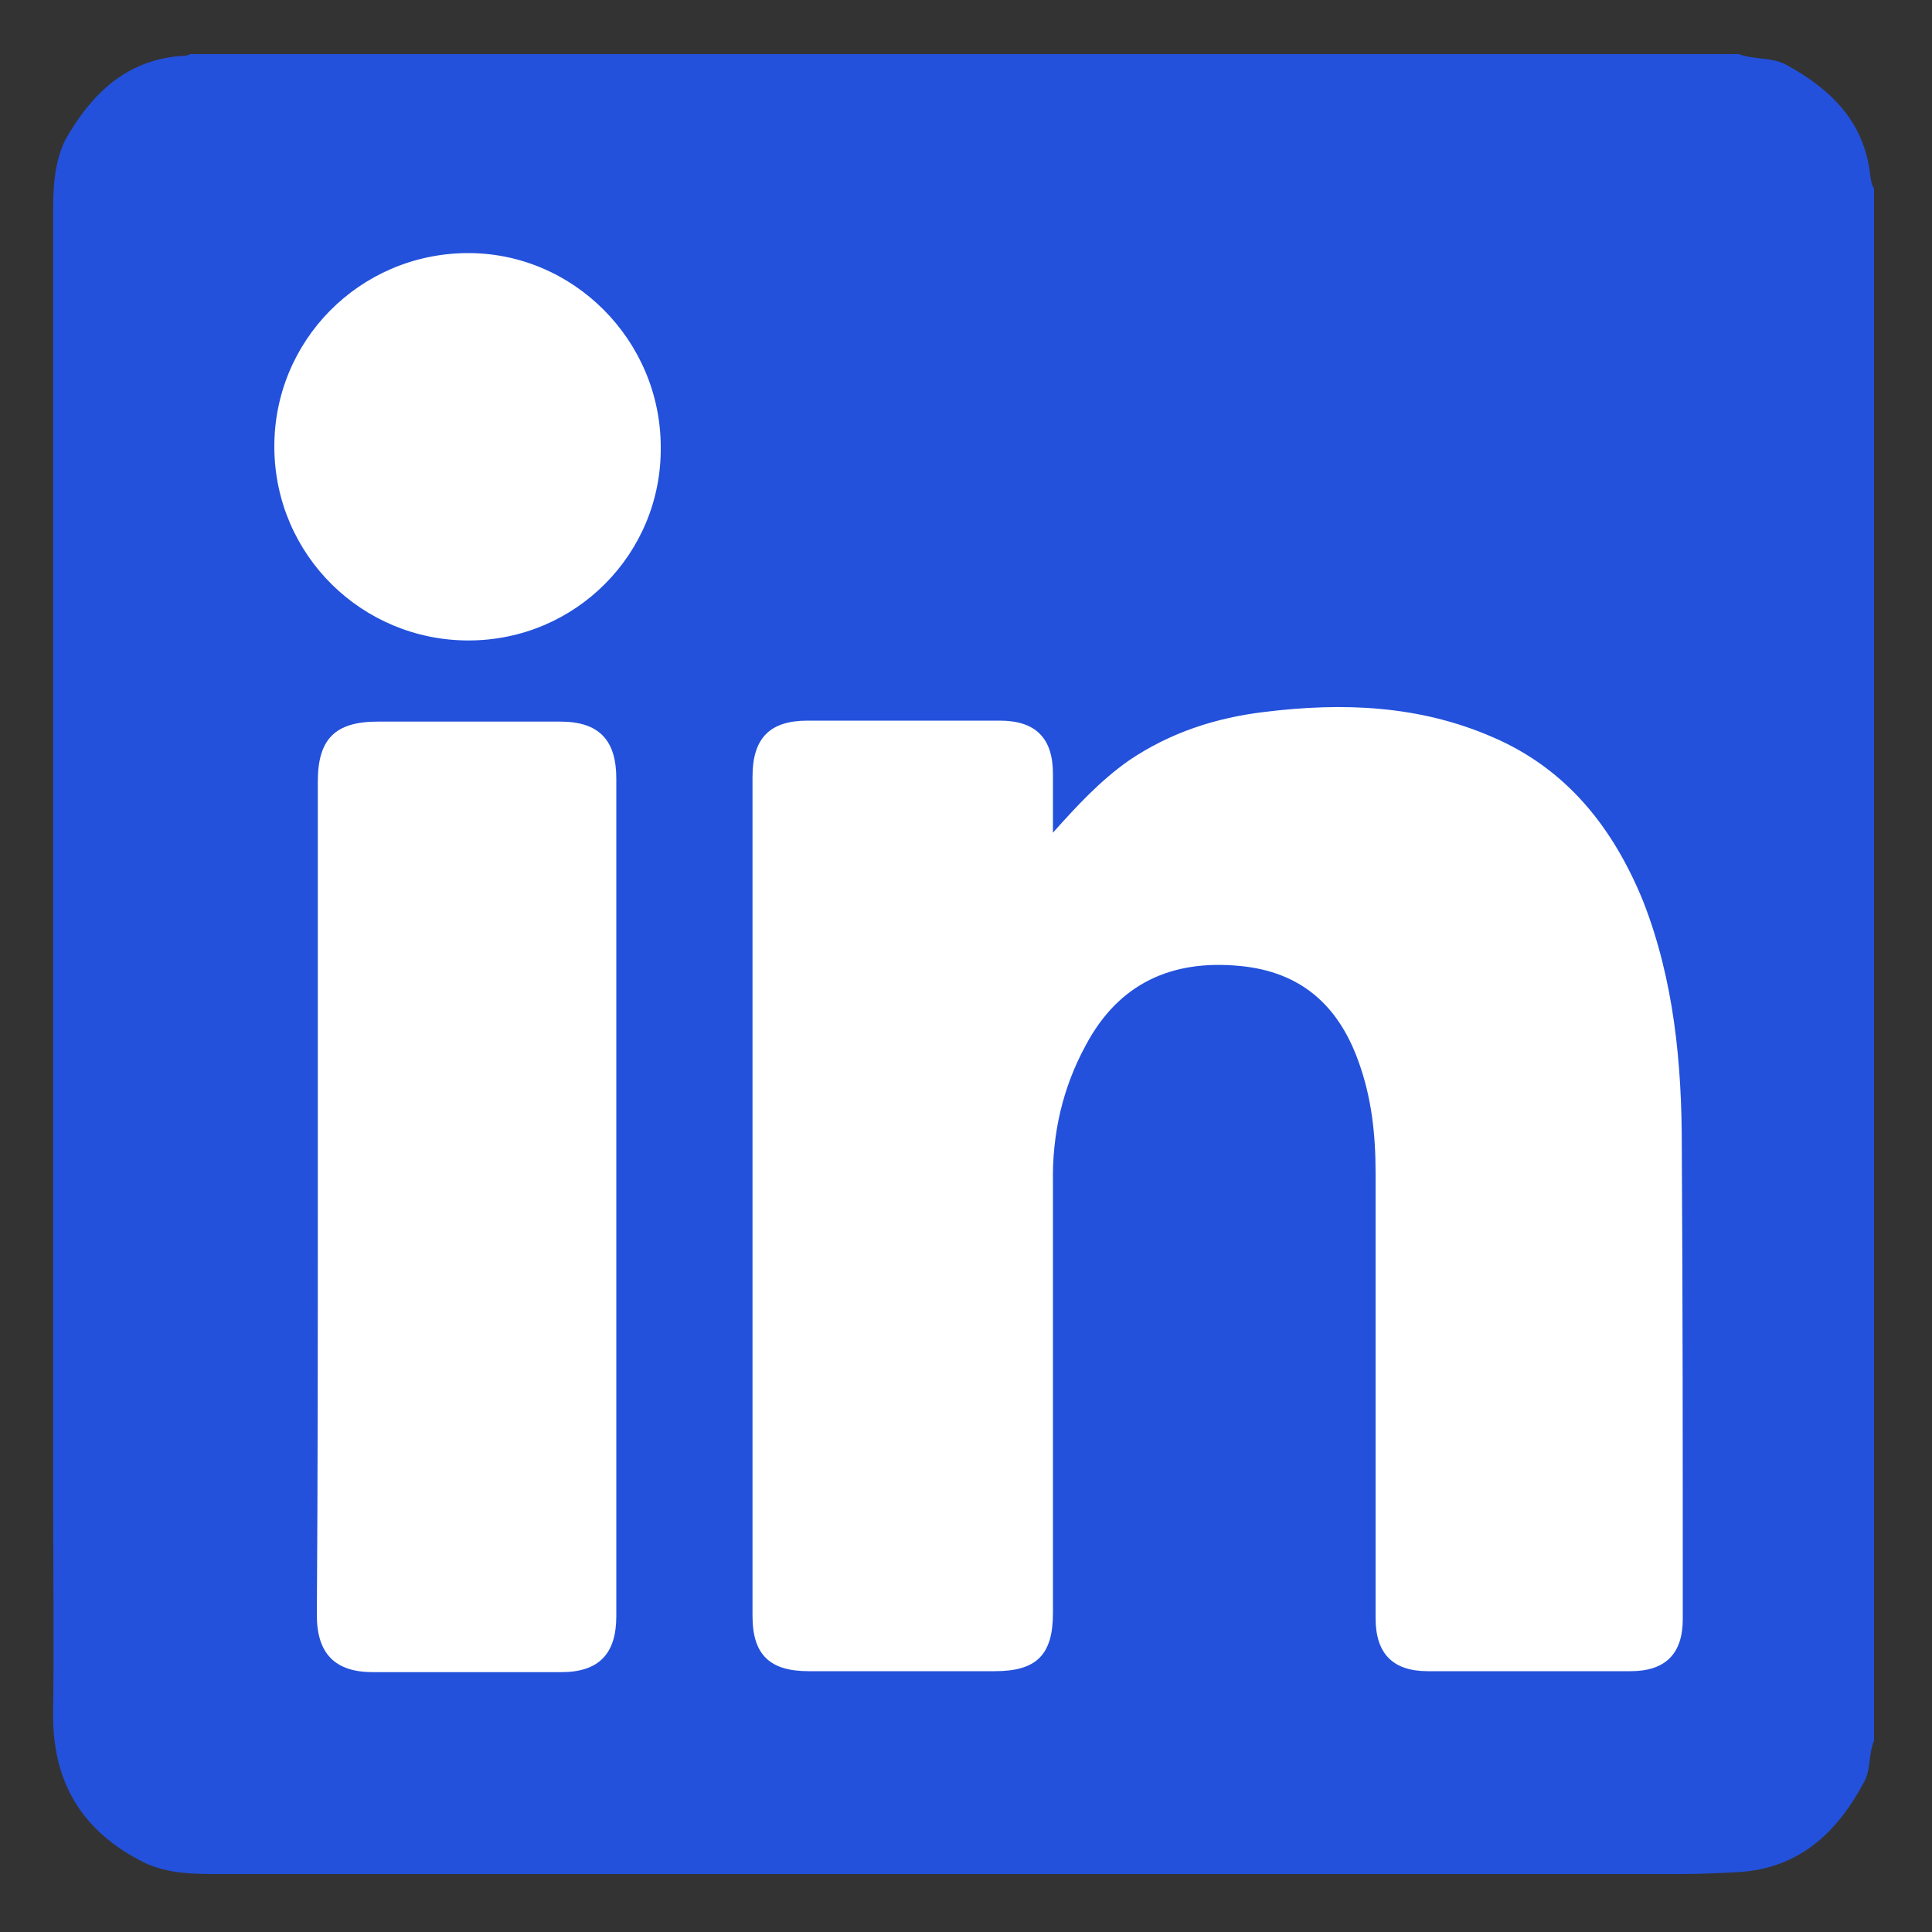<?xml version="1.0" encoding="utf-8"?>
<!-- Generator: Adobe Illustrator 27.0.0, SVG Export Plug-In . SVG Version: 6.00 Build 0)  -->
<svg version="1.1" id="Camada_1" xmlns="http://www.w3.org/2000/svg" xmlns:xlink="http://www.w3.org/1999/xlink" x="0px" y="0px"
	 viewBox="0 0 200 200" style="enable-background:new 0 0 200 200;" xml:space="preserve">
<rect x="0" y="0" width="200" height="200" fill="#333333" stroke="none"/>
<style type="text/css">
	.st0{fill:#2351db;}
	.st1{fill:#FFFFFF;}
</style>
<g>
	<path class="st0" d="M194,19.5c0,53.6,0,107.1,0,160.7c-0.6,1.4-0.3,3.1-1.1,4.4c-2.8,5.2-6.7,8.8-12.9,9.2c-2,0.1-4,0.2-6.1,0.2
		c-50.4,0-100.7,0-151.1,0c-2.7,0-5.4,0-7.9-1.2c-6.4-3.2-9.5-8.3-9.4-15.5c0.1-7.6,0-15.2,0-22.8c0-44,0-88,0-132
		c0-2.7,0-5.5,1.3-8.1C9.5,9.7,13,6.3,18.6,5.8c0.4,0,0.7,0,1.1-0.2c53.4,0,106.9,0,160.3,0c1.6,0.6,3.4,0.3,4.9,1.1
		c4.6,2.5,8.1,5.9,8.7,11.4C193.7,18.6,193.7,19.1,194,19.5z"/>
	<path class="st1" d="M109,86.2c2.5-2.8,4.9-5.4,7.9-7.5c4.3-2.9,9-4.4,14-5c8.1-1,16-0.7,23.6,2.6c7.7,3.3,12.5,9.4,15.6,17
		c3.2,8.2,4,16.8,4,25.4c0.1,16.3,0.1,32.6,0.1,48.9c0,3.6-1.8,5.4-5.4,5.4c-7,0-14,0-21,0c-3.6,0-5.4-1.8-5.4-5.5
		c0-15.4,0-30.8,0-46.1c0-3.9-0.4-7.8-1.8-11.6c-2.1-5.8-6-9.2-12.2-9.8c-7.1-0.7-12.6,1.8-16,8.2c-2.4,4.4-3.5,9.2-3.4,14.3
		c0,14.8,0,29.7,0,44.5c0,4.3-1.7,6-6,6c-6.4,0-12.9,0-19.3,0c-4,0-5.8-1.7-5.8-5.7c0-29,0-58,0-86.9c0-4,1.8-5.8,5.7-5.8
		c6.6,0,13.2,0,19.9,0c3.7,0,5.5,1.8,5.5,5.5C109,82.2,109,84.2,109,86.2z"/>
	<path class="st1" d="M32.9,123.7c0-14.3,0-28.5,0-42.8c0-4.4,1.8-6.2,6.2-6.2c6.3,0,12.6,0,18.9,0c4,0,5.8,1.9,5.8,5.9
		c0,28.9,0,57.8,0,86.7c0,3.9-1.8,5.8-5.7,5.8c-6.5,0-13,0-19.5,0c-3.9,0-5.8-1.9-5.8-5.9C32.9,152.6,32.9,138.2,32.9,123.7z"/>
	<path class="st1" d="M48.5,66.3c-11,0-20-8.8-20.1-19.9c-0.1-11.1,8.8-20.1,19.9-20.2c11-0.1,20.1,9,20.1,20.1
		C68.5,57.3,59.6,66.3,48.5,66.3z"/>
</g>
</svg>
